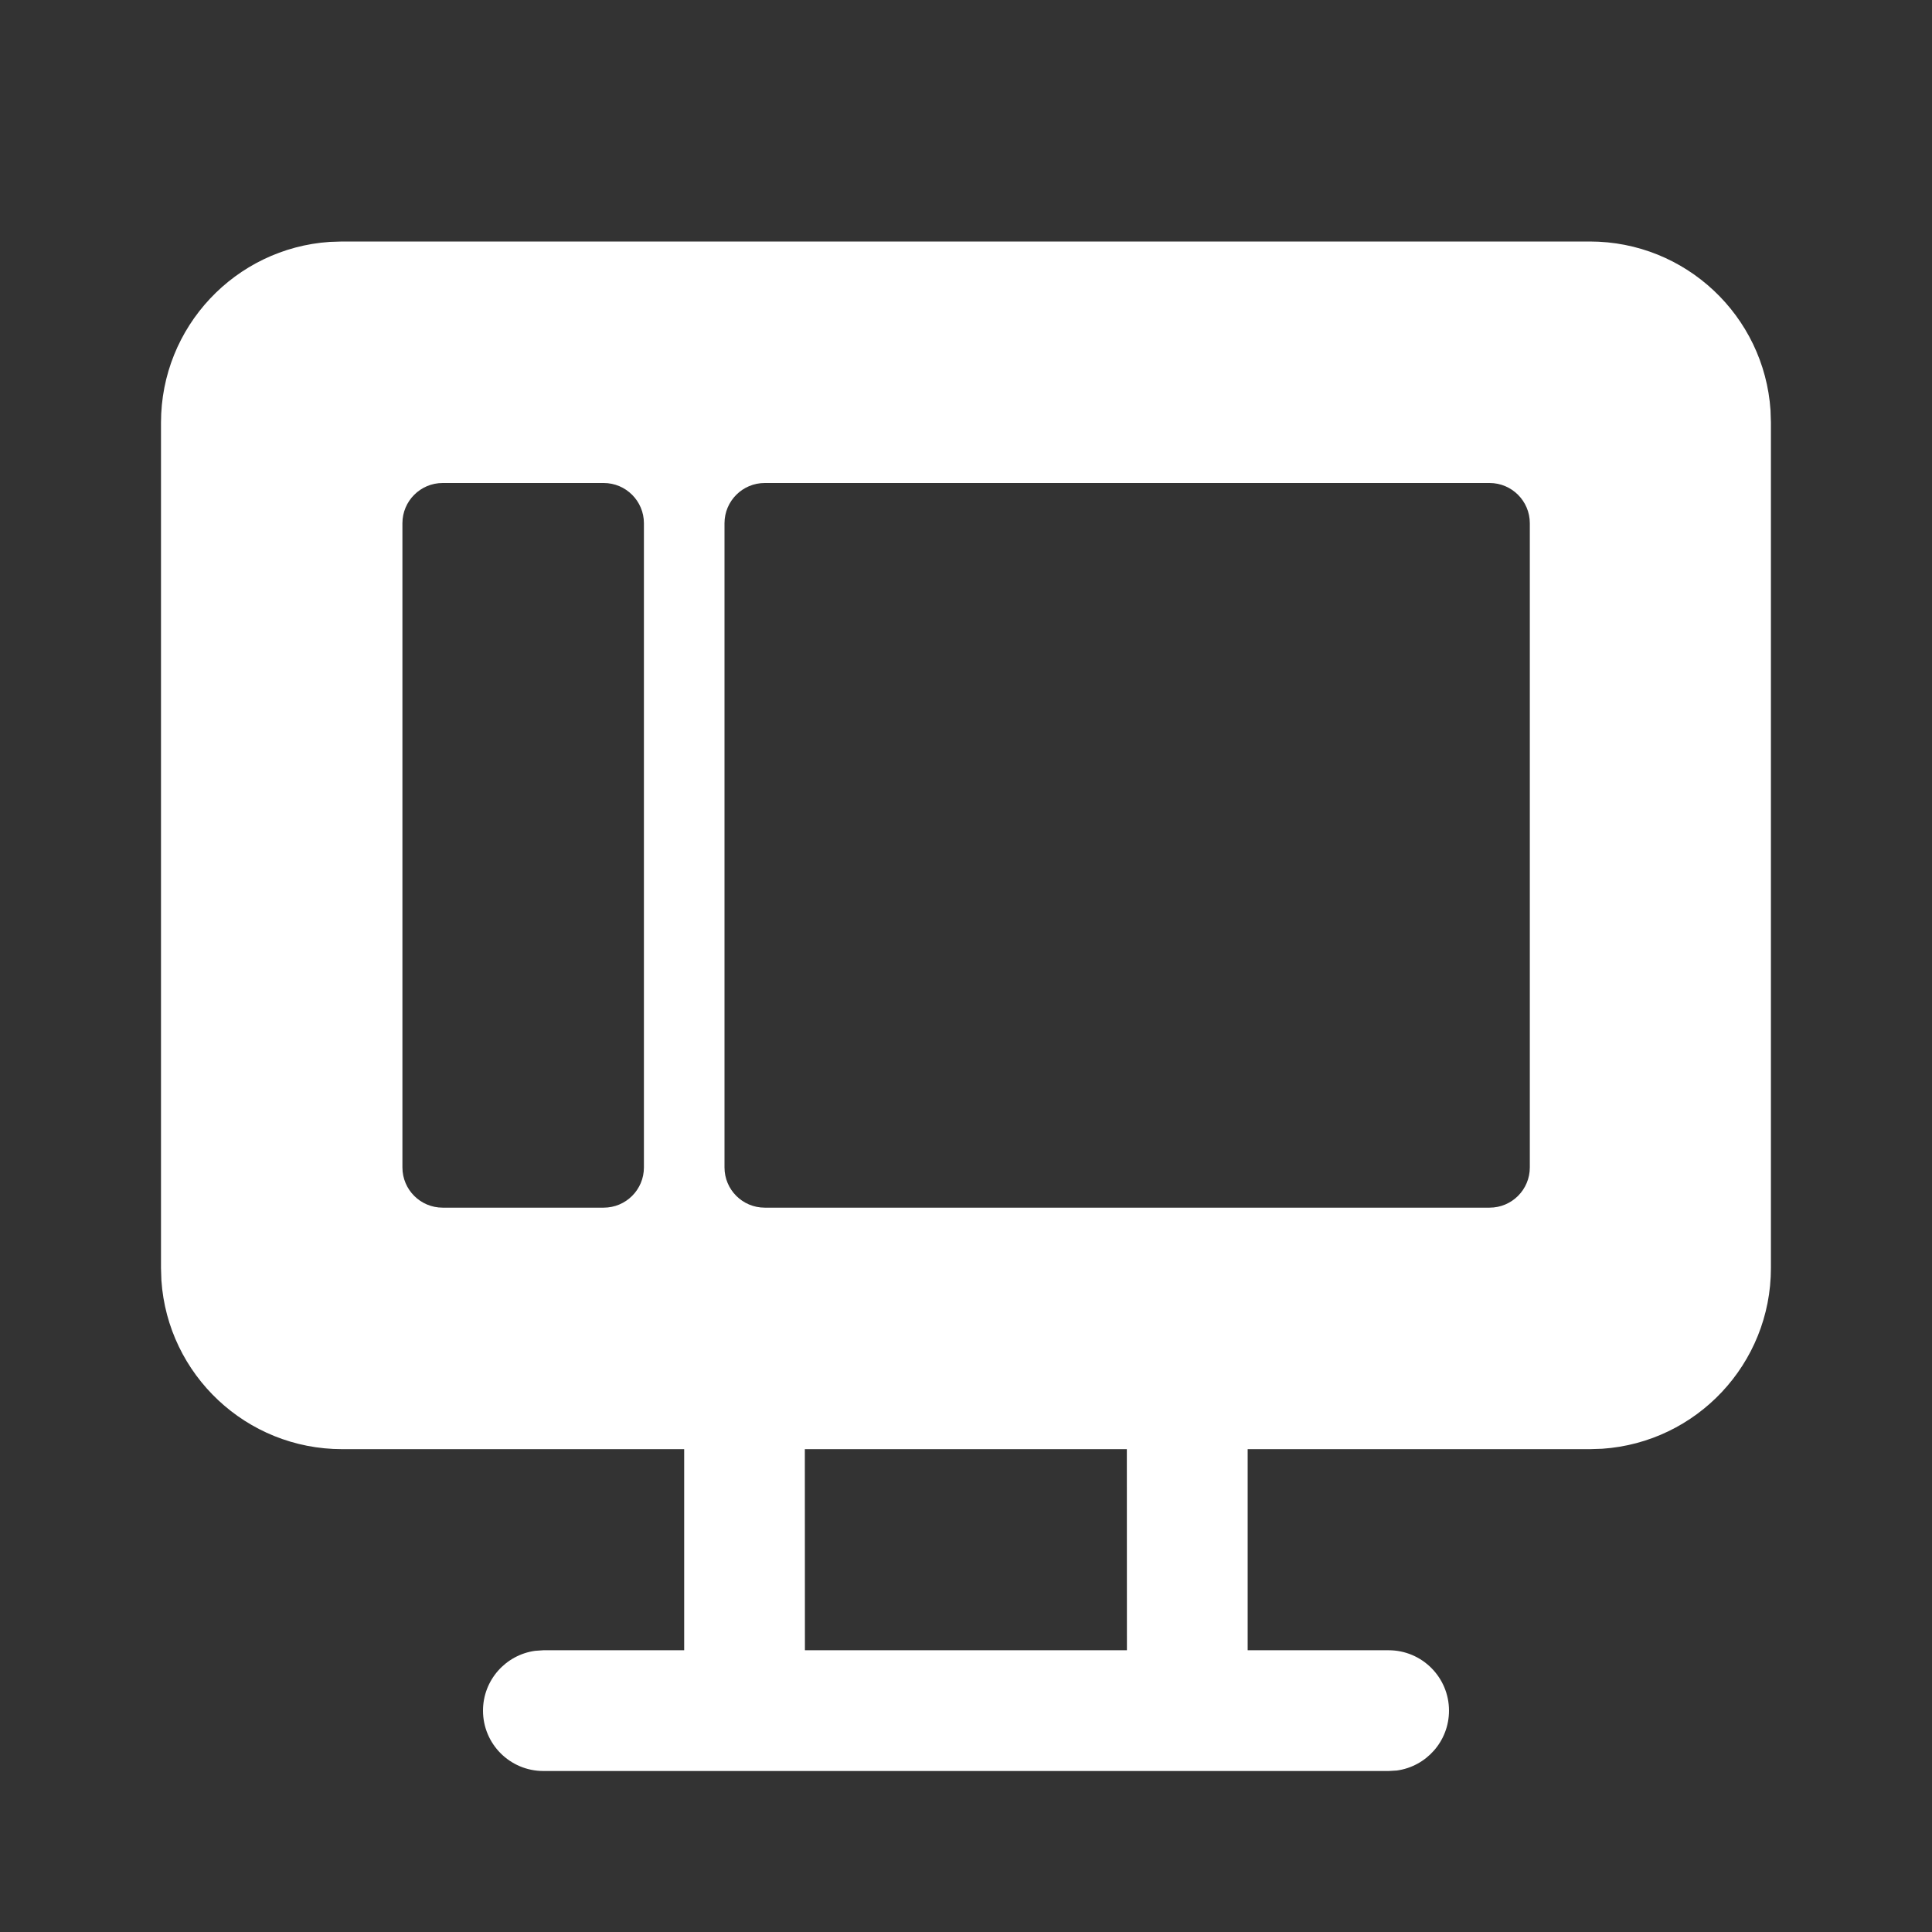<svg width="24" height="24" viewBox="0 0 24 24" fill="none" xmlns="http://www.w3.org/2000/svg">
<rect x="0" y="0" width="24" height="24" fill="#333333" stroke="none"/>
<path d="M19.749 3C20.94 3 21.915 3.925 21.994 5.096L21.999 5.25V15.752C21.999 16.943 21.074 17.918 19.903 17.997L19.749 18.002L15.499 18.002V20.5L17.25 20.5C17.664 20.5 18 20.836 18 21.25C18 21.63 17.718 21.944 17.352 21.994L17.25 22H6.75C6.336 22 6 21.665 6 21.25C6 20.871 6.282 20.557 6.648 20.507L6.75 20.5L8.499 20.5V18.002L4.25 18.002C3.059 18.002 2.084 17.077 2.005 15.906L2 15.752V5.25C2 4.059 2.925 3.084 4.096 3.005L4.25 3H19.749ZM13.998 18.002H9.998L9.999 20.5H13.999L13.998 18.002ZM18.504 6H9.5C9.224 6 9 6.224 9 6.5V14.502C9 14.779 9.224 15.002 9.5 15.002H18.504C18.78 15.002 19.004 14.779 19.004 14.502V6.5C19.004 6.224 18.78 6 18.504 6ZM7.499 6H5.499C5.223 6 4.999 6.224 4.999 6.5V14.502C4.999 14.779 5.223 15.002 5.499 15.002H7.499C7.775 15.002 7.999 14.779 7.999 14.502V6.5C7.999 6.224 7.775 6 7.499 6Z" fill="#ffffff"/>
</svg>
